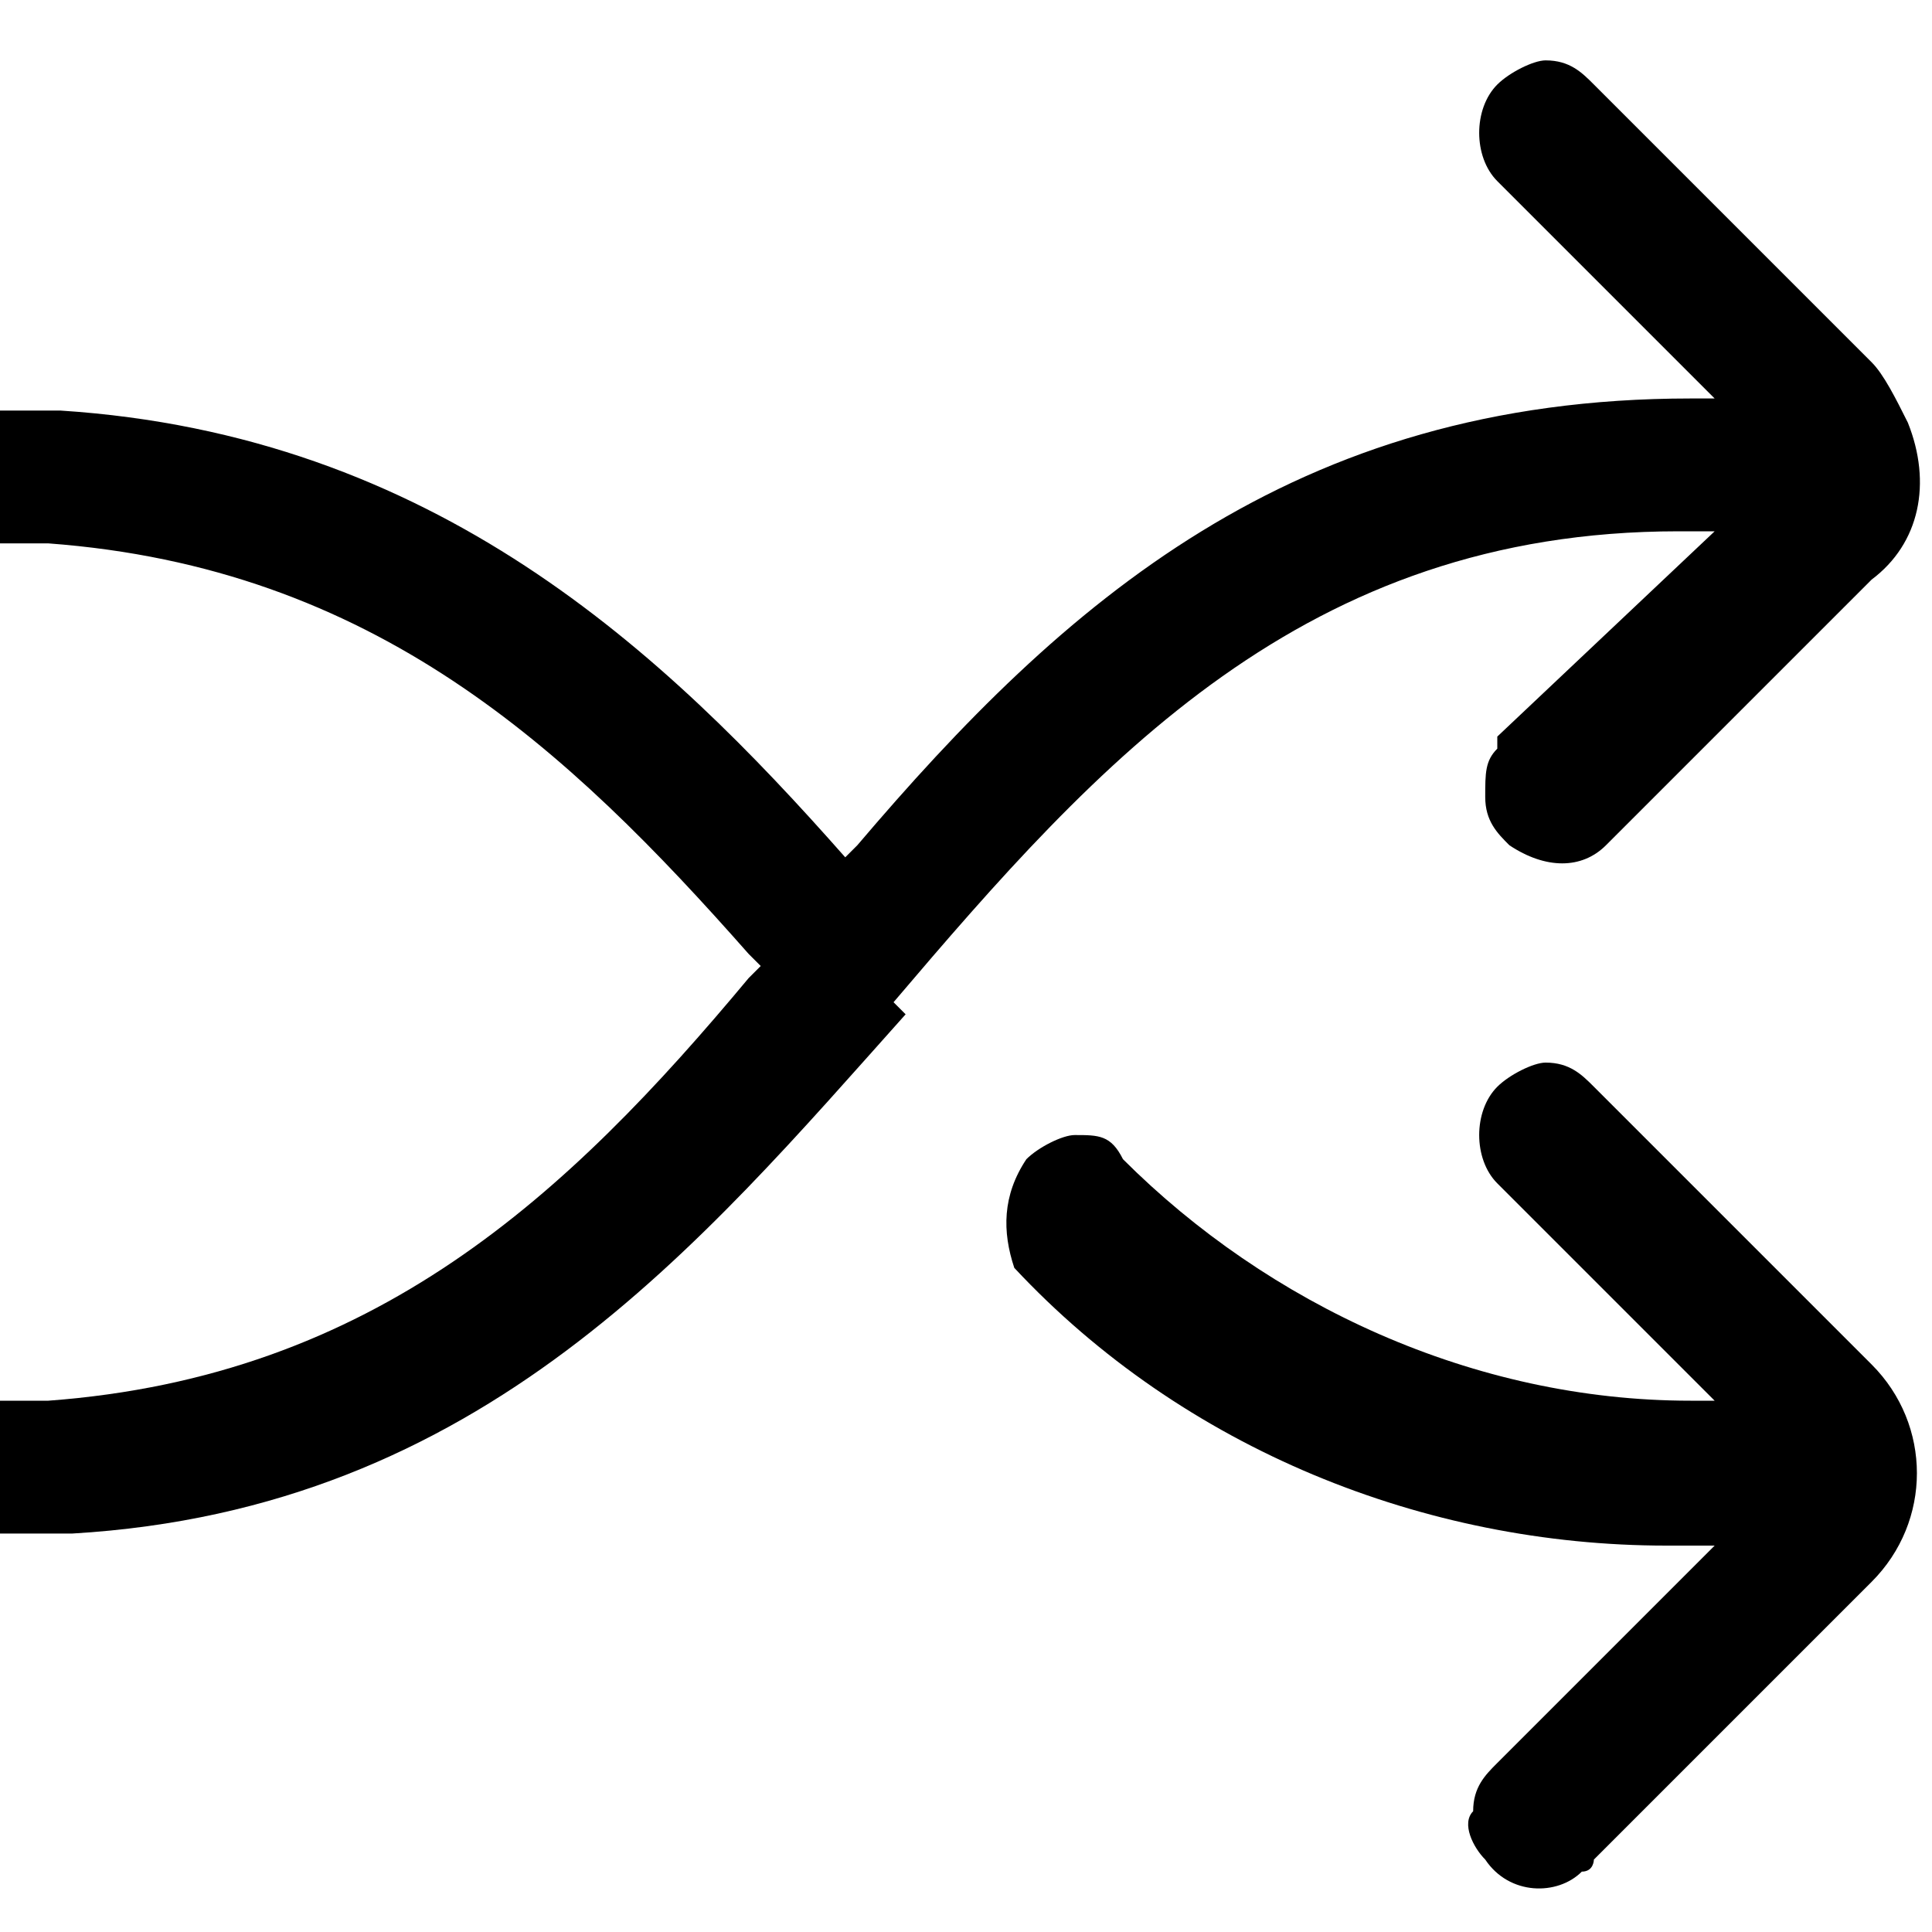 <?xml version="1.0" encoding="utf-8"?>
<!-- Generator: Adobe Illustrator 25.2.1, SVG Export Plug-In . SVG Version: 6.00 Build 0)  -->
<svg version="1.1" id="Layer_1" xmlns="http://www.w3.org/2000/svg" xmlns:xlink="http://www.w3.org/1999/xlink" x="0px" y="0px"
	 viewBox="0 0 16 16" style="enable-background:new 0 0 16 16;" xml:space="preserve">
<g>
	<path d="M8.5,9.6L8.5,9.6L8.5,9.6c0.1-0.1,0.3-0.2,0.4-0.2c0.2,0,0.3,0,0.4,0.2c1.2,1.2,2.9,2,4.7,2c0,0,0,0,0,0h0.2l-1.8-1.8
		c0,0,0,0,0,0c-0.2-0.2-0.2-0.6,0-0.8c0.1-0.1,0.3-0.2,0.4-0.2c0.2,0,0.3,0.1,0.4,0.2l2.3,2.3c0.5,0.5,0.5,1.3,0,1.8l-2.3,2.3
		c0,0,0,0.1-0.1,0.1c-0.2,0.2-0.6,0.2-0.8-0.1c-0.1-0.1-0.2-0.3-0.1-0.4c0-0.2,0.1-0.3,0.2-0.4l1.8-1.8l-0.3,0c0,0,0,0-0.1,0
		c-2,0-4-0.8-5.4-2.3C8.3,10.2,8.3,9.9,8.5,9.6z"/>
	<path d="M0,11.6c0,0,0.1,0,0.1,0l0.3,0c2.7-0.2,4.3-1.7,5.8-3.5L6.3,8L6.2,7.9C4.7,6.2,3.1,4.7,0.4,4.5c0,0-0.2,0-0.2,0
		c-0.1,0-0.1,0-0.2,0l0-1.1c0.1,0,0.1,0,0.2,0l0.3,0c3.1,0.2,5,2,6.5,3.7L7,7.1L7.1,7c1.7-2,3.6-3.7,6.9-3.7l0.2,0l-1.8-1.8
		c0,0,0,0,0,0c-0.2-0.2-0.2-0.6,0-0.8c0.1-0.1,0.3-0.2,0.4-0.2c0.2,0,0.3,0.1,0.4,0.2l2.3,2.3c0.1,0.1,0.2,0.3,0.3,0.5
		c0.2,0.5,0.1,1-0.3,1.3L13.3,7c-0.2,0.2-0.5,0.2-0.8,0c-0.1-0.1-0.2-0.2-0.2-0.4c0-0.2,0-0.3,0.1-0.4c0,0,0,0,0-0.1l1.8-1.7l-0.3,0
		c-3.1,0-4.8,1.9-6.5,3.9L7.5,8.4c-1.7,1.9-3.5,4.1-6.9,4.3c-0.1,0-0.2,0-0.3,0l-0.1,0c0,0,0,0,0,0c-0.1,0-0.1,0-0.2,0L0,11.6z"/>
</g>
</svg>

